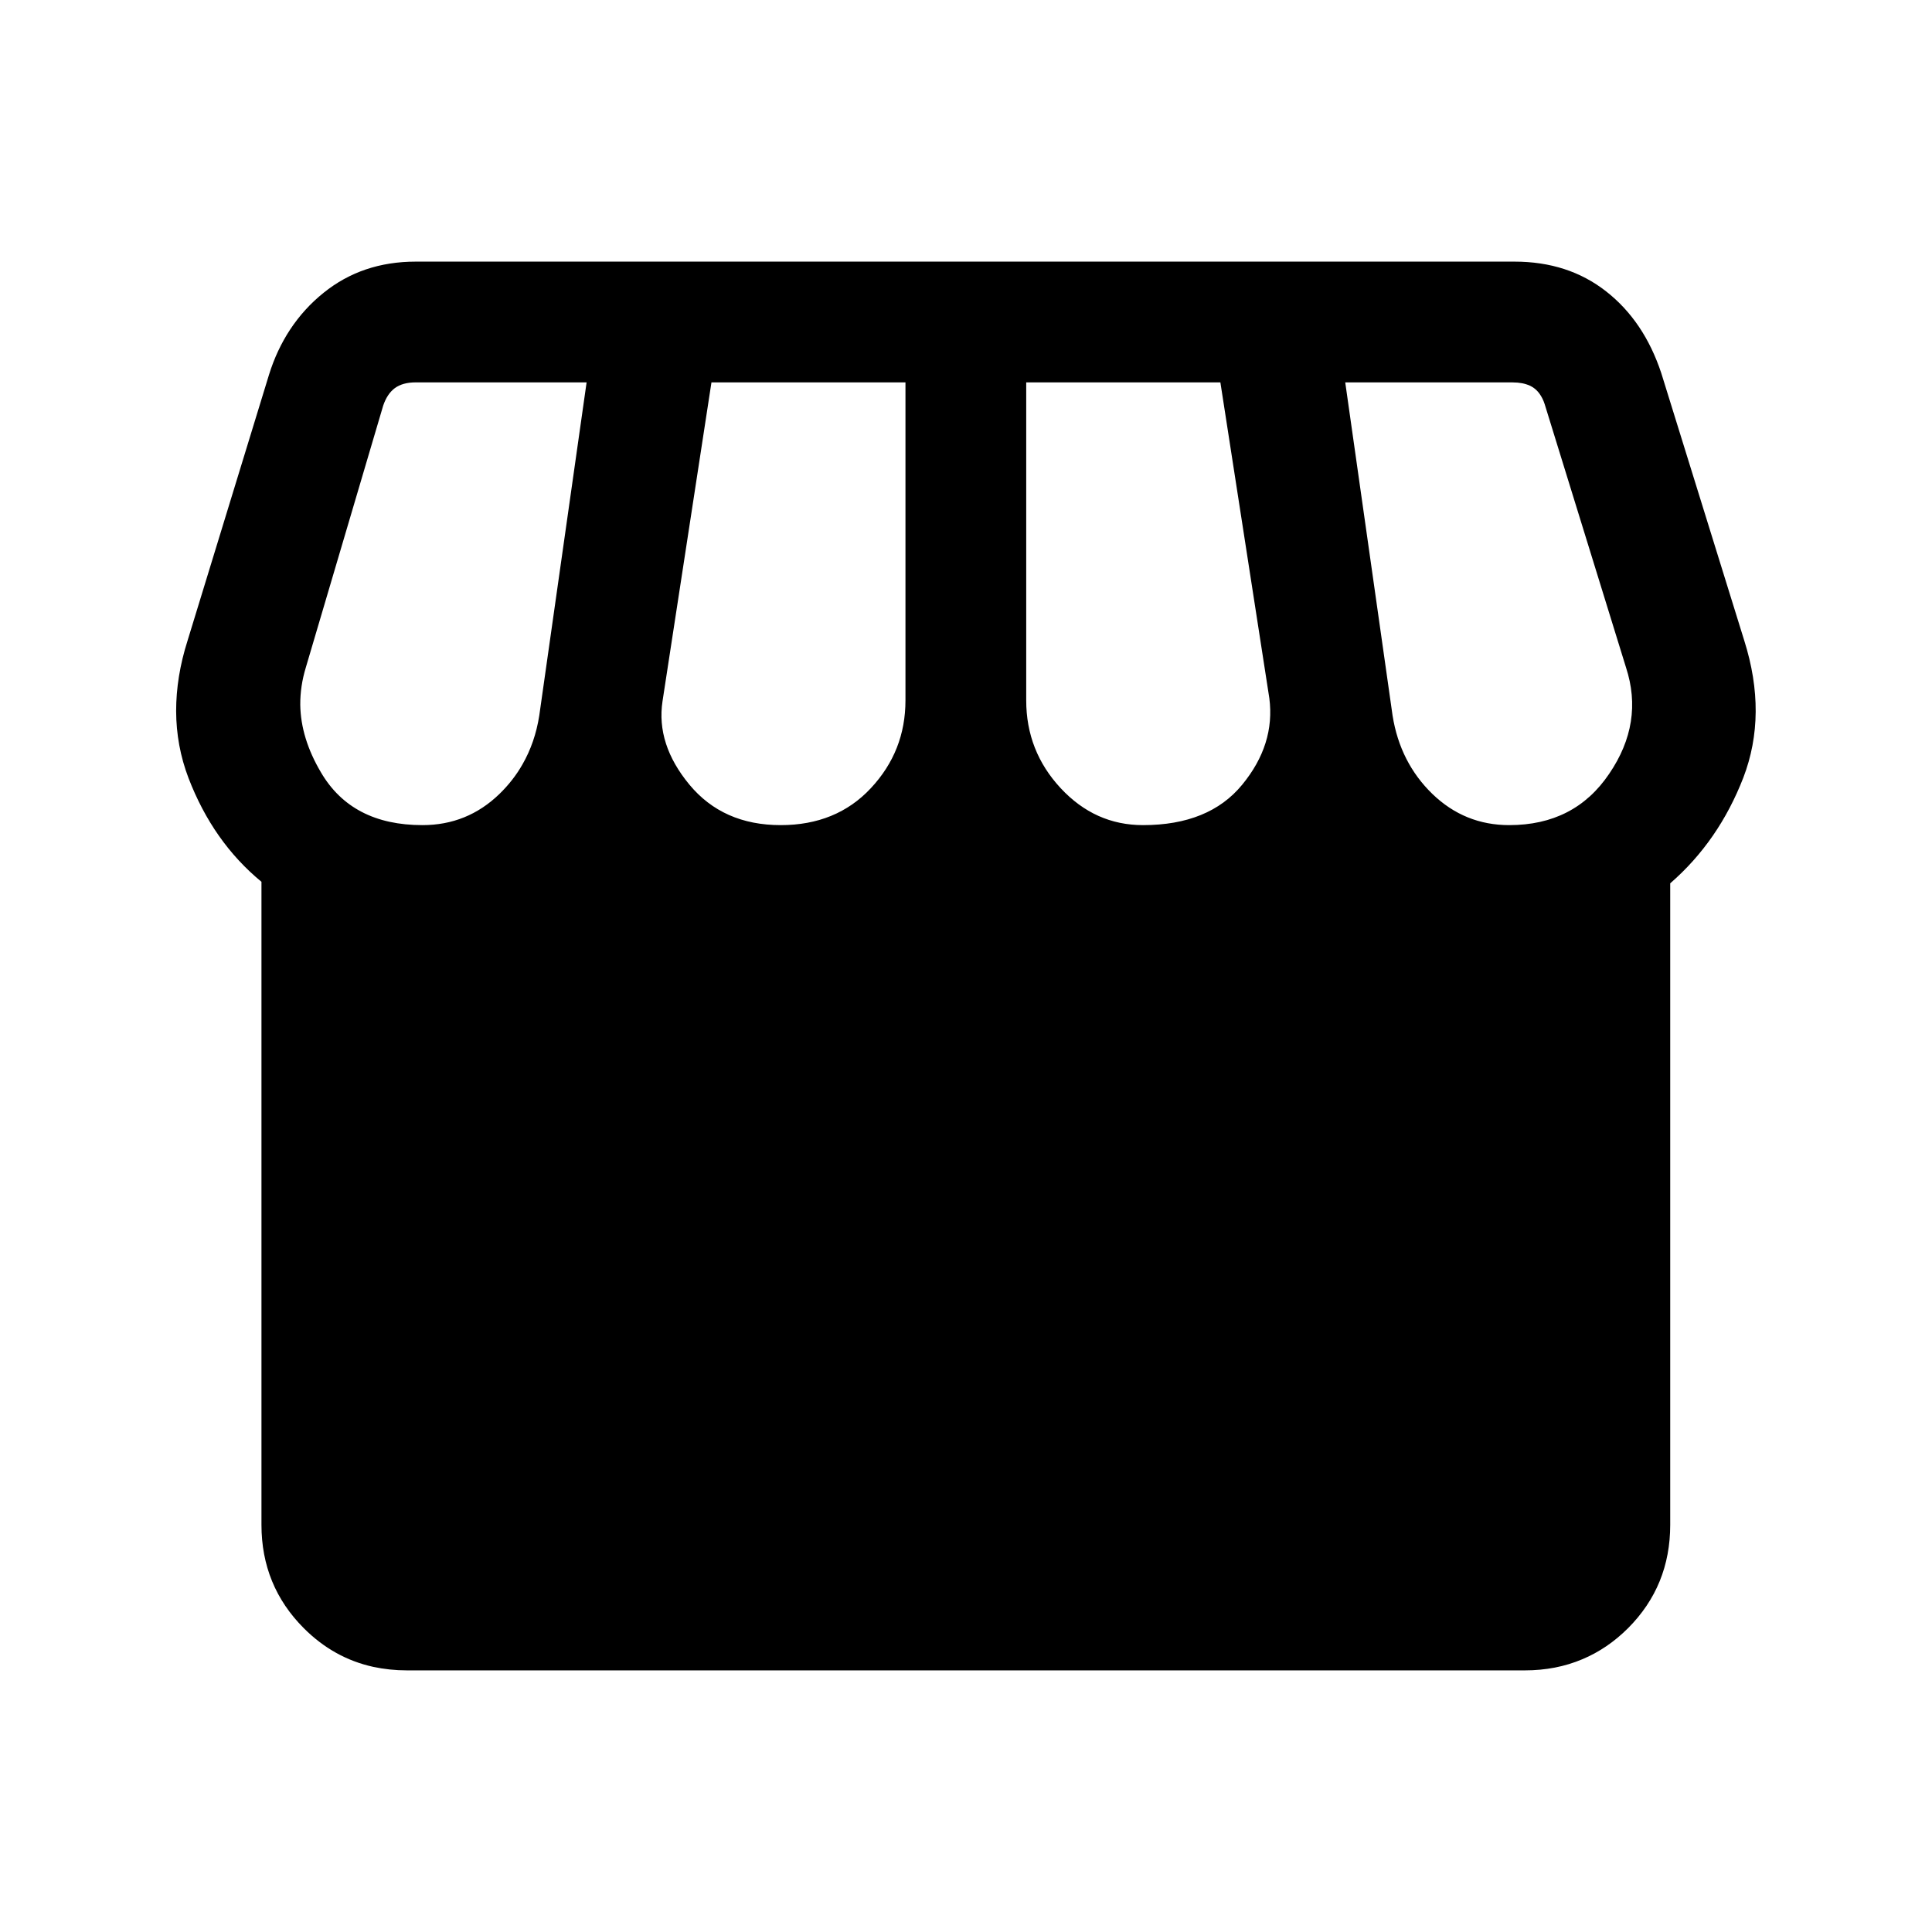 <svg width="24" height="24" viewBox="0 0 24 24" fill="none" xmlns="http://www.w3.org/2000/svg">
<path d="M20.748 18.942V10.973C21.152 10.622 21.453 10.184 21.656 9.661C21.857 9.137 21.861 8.569 21.668 7.958L20.637 4.635C20.494 4.204 20.266 3.865 19.951 3.619C19.637 3.373 19.258 3.25 18.814 3.25H5.164C4.721 3.25 4.34 3.379 4.02 3.637C3.857 3.768 3.719 3.92 3.604 4.094C3.494 4.261 3.406 4.448 3.342 4.654L2.33 7.958C2.234 8.259 2.188 8.551 2.188 8.832C2.189 9.121 2.24 9.399 2.342 9.666C2.545 10.194 2.846 10.623 3.248 10.954V18.942C3.248 19.447 3.424 19.875 3.773 20.225C4.021 20.474 4.309 20.634 4.635 20.706C4.77 20.735 4.91 20.75 5.057 20.75H18.941C19.201 20.75 19.439 20.704 19.658 20.611C19.865 20.524 20.055 20.395 20.225 20.225C20.574 19.875 20.748 19.447 20.748 18.942ZM15.43 9.749C15.156 10.083 14.744 10.25 14.199 10.25C13.801 10.25 13.461 10.097 13.176 9.791C12.891 9.484 12.748 9.121 12.748 8.7V4.75H15.16L15.768 8.673C15.818 9.057 15.705 9.415 15.43 9.749ZM10.818 9.791C10.533 10.097 10.158 10.25 9.699 10.25C9.219 10.25 8.842 10.082 8.564 9.747C8.287 9.412 8.176 9.067 8.23 8.711L8.838 4.75H11.248V8.7C11.248 9.121 11.105 9.484 10.818 9.791ZM6.205 9.862C5.938 10.121 5.619 10.25 5.248 10.25C4.662 10.25 4.242 10.031 3.986 9.593C3.82 9.312 3.734 9.033 3.73 8.755C3.729 8.601 3.752 8.446 3.799 8.292L4.76 5.039C4.793 4.942 4.84 4.87 4.904 4.822C4.969 4.774 5.055 4.75 5.164 4.75H7.287L6.699 8.889C6.664 9.113 6.594 9.315 6.49 9.496C6.414 9.63 6.318 9.752 6.205 9.862ZM19.99 9.612C19.703 10.038 19.289 10.25 18.748 10.25C18.379 10.25 18.061 10.121 17.793 9.862C17.527 9.604 17.361 9.279 17.299 8.889L16.711 4.75H18.783L18.852 4.753C18.93 4.76 18.992 4.78 19.043 4.812C19.074 4.833 19.102 4.859 19.125 4.892C19.15 4.927 19.172 4.969 19.188 5.019L20.199 8.292C20.348 8.748 20.279 9.188 19.99 9.612Z" fill="black"/>
</svg>
